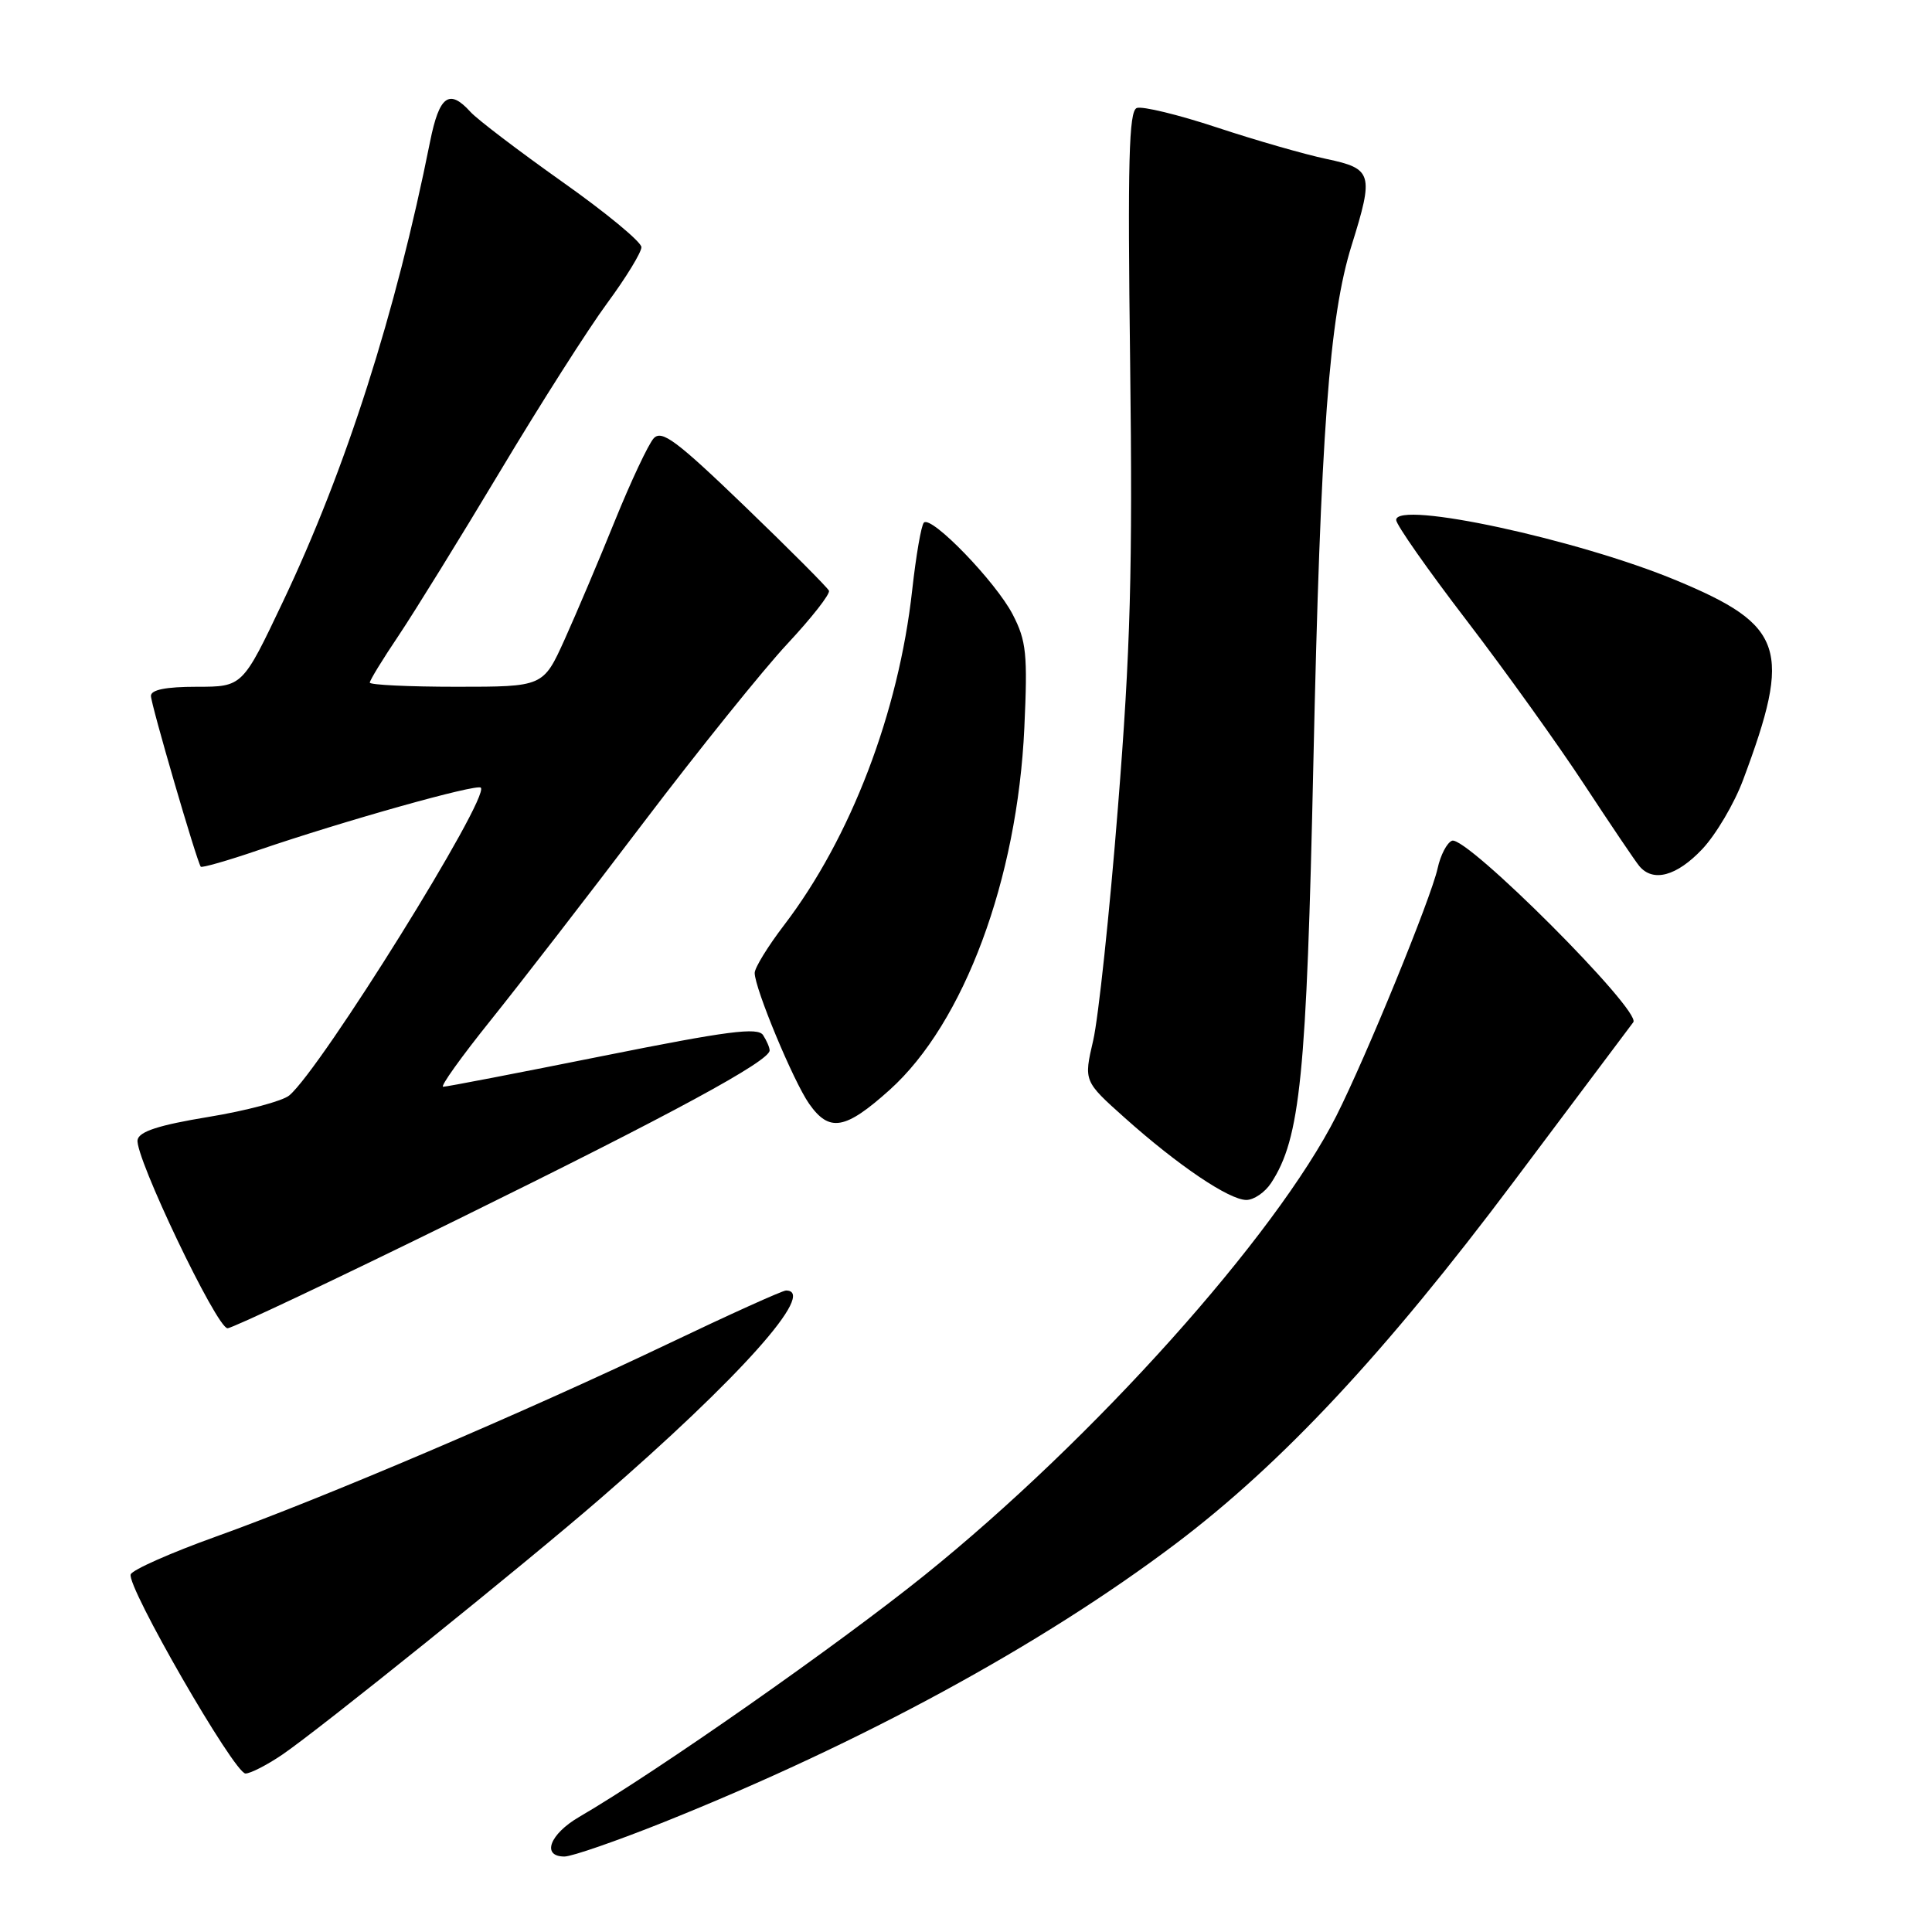 <?xml version="1.0" encoding="UTF-8" standalone="no"?>
<!DOCTYPE svg PUBLIC "-//W3C//DTD SVG 1.1//EN" "http://www.w3.org/Graphics/SVG/1.1/DTD/svg11.dtd" >
<svg xmlns="http://www.w3.org/2000/svg" xmlns:xlink="http://www.w3.org/1999/xlink" version="1.1" viewBox="0 0 256 256">
 <g >
 <path fill="currentColor"
d=" M 88.04 241.41 C 114.25 230.90 137.96 218.00 155.74 204.59 C 169.86 193.94 183.57 179.25 200.57 156.58 C 208.78 145.63 215.92 136.12 216.42 135.45 C 217.55 133.96 194.28 110.68 192.40 111.40 C 191.73 111.66 190.87 113.31 190.49 115.07 C 189.61 119.04 181.04 139.99 177.08 147.85 C 169.02 163.80 144.93 190.68 122.50 208.73 C 110.95 218.02 87.10 234.72 76.75 240.75 C 72.83 243.03 71.72 246.00 74.79 246.00 C 75.78 246.00 81.74 243.93 88.04 241.41 Z  M 37.39 232.51 C 42.24 229.22 69.40 207.36 79.50 198.61 C 97.97 182.63 108.35 171.00 104.15 171.00 C 103.68 171.00 96.60 174.20 88.40 178.12 C 69.61 187.09 42.75 198.54 28.63 203.60 C 22.64 205.75 17.56 208.00 17.32 208.61 C 16.73 210.14 31.05 235.00 32.53 235.00 C 33.18 235.00 35.37 233.88 37.39 232.51 Z  M 60.69 161.55 C 89.15 147.56 102.02 140.58 101.98 139.18 C 101.98 138.80 101.59 137.90 101.12 137.17 C 100.44 136.08 96.44 136.60 79.89 139.92 C 68.67 142.17 59.15 144.01 58.72 144.00 C 58.29 144.00 61.11 140.06 64.97 135.25 C 68.83 130.44 77.96 118.64 85.25 109.02 C 92.54 99.41 101.13 88.74 104.34 85.30 C 107.55 81.86 110.03 78.70 109.84 78.27 C 109.65 77.85 104.64 72.82 98.69 67.09 C 89.62 58.36 87.68 56.91 86.61 58.09 C 85.91 58.87 83.60 63.77 81.48 69.00 C 79.37 74.22 76.36 81.31 74.81 84.75 C 71.98 91.00 71.98 91.00 60.49 91.00 C 54.17 91.00 49.00 90.75 49.00 90.45 C 49.00 90.14 50.72 87.33 52.83 84.20 C 54.93 81.06 60.99 71.26 66.29 62.41 C 71.59 53.55 77.97 43.54 80.47 40.15 C 82.96 36.77 85.00 33.43 84.99 32.75 C 84.99 32.06 80.27 28.16 74.49 24.08 C 68.72 19.99 63.25 15.83 62.34 14.83 C 59.52 11.71 58.21 12.68 56.99 18.75 C 52.44 41.51 45.84 62.16 37.48 79.75 C 32.14 91.00 32.14 91.00 26.07 91.00 C 21.98 91.00 20.00 91.40 20.00 92.21 C 20.00 93.32 26.05 114.06 26.60 114.84 C 26.73 115.02 30.14 114.05 34.17 112.67 C 45.61 108.76 63.16 103.83 63.71 104.37 C 64.95 105.62 42.56 141.61 38.33 145.15 C 37.45 145.89 32.63 147.18 27.62 148.00 C 21.05 149.08 18.43 149.93 18.23 151.04 C 17.82 153.17 28.72 176.00 30.15 176.00 C 30.78 176.00 44.53 169.50 60.69 161.55 Z  M 168.43 156.75 C 172.30 150.84 173.13 142.60 174.03 101.00 C 174.98 57.55 176.13 41.99 179.10 32.50 C 182.06 23.02 181.87 22.35 175.75 21.06 C 172.86 20.45 166.32 18.57 161.22 16.88 C 156.11 15.19 151.35 14.04 150.63 14.31 C 149.58 14.71 149.41 21.39 149.75 48.16 C 150.09 75.49 149.80 86.09 148.13 107.00 C 147.02 121.03 145.54 134.92 144.85 137.88 C 143.60 143.26 143.60 143.26 149.05 148.13 C 156.10 154.43 162.87 159.00 165.15 159.00 C 166.14 159.00 167.62 157.99 168.43 156.75 Z  M 117.89 144.41 C 127.73 135.56 134.81 116.53 135.73 96.44 C 136.18 86.67 136.00 84.93 134.20 81.44 C 131.96 77.10 123.41 68.26 122.42 69.25 C 122.07 69.59 121.38 73.62 120.87 78.19 C 119.08 94.42 112.73 111.02 103.89 122.59 C 101.75 125.39 100.00 128.24 100.00 128.92 C 100.00 130.95 105.13 143.28 107.21 146.25 C 109.89 150.07 111.99 149.71 117.89 144.41 Z  M 225.56 112.51 C 227.37 110.59 229.81 106.46 230.97 103.34 C 237.47 85.98 236.43 82.86 222.16 76.92 C 209.07 71.47 185.00 66.28 185.00 68.90 C 185.00 69.52 189.21 75.53 194.37 82.26 C 199.52 88.99 206.53 98.78 209.95 104.00 C 213.38 109.22 216.64 114.06 217.21 114.75 C 219.03 116.95 222.17 116.10 225.56 112.51 Z "/>
</g>
</svg>